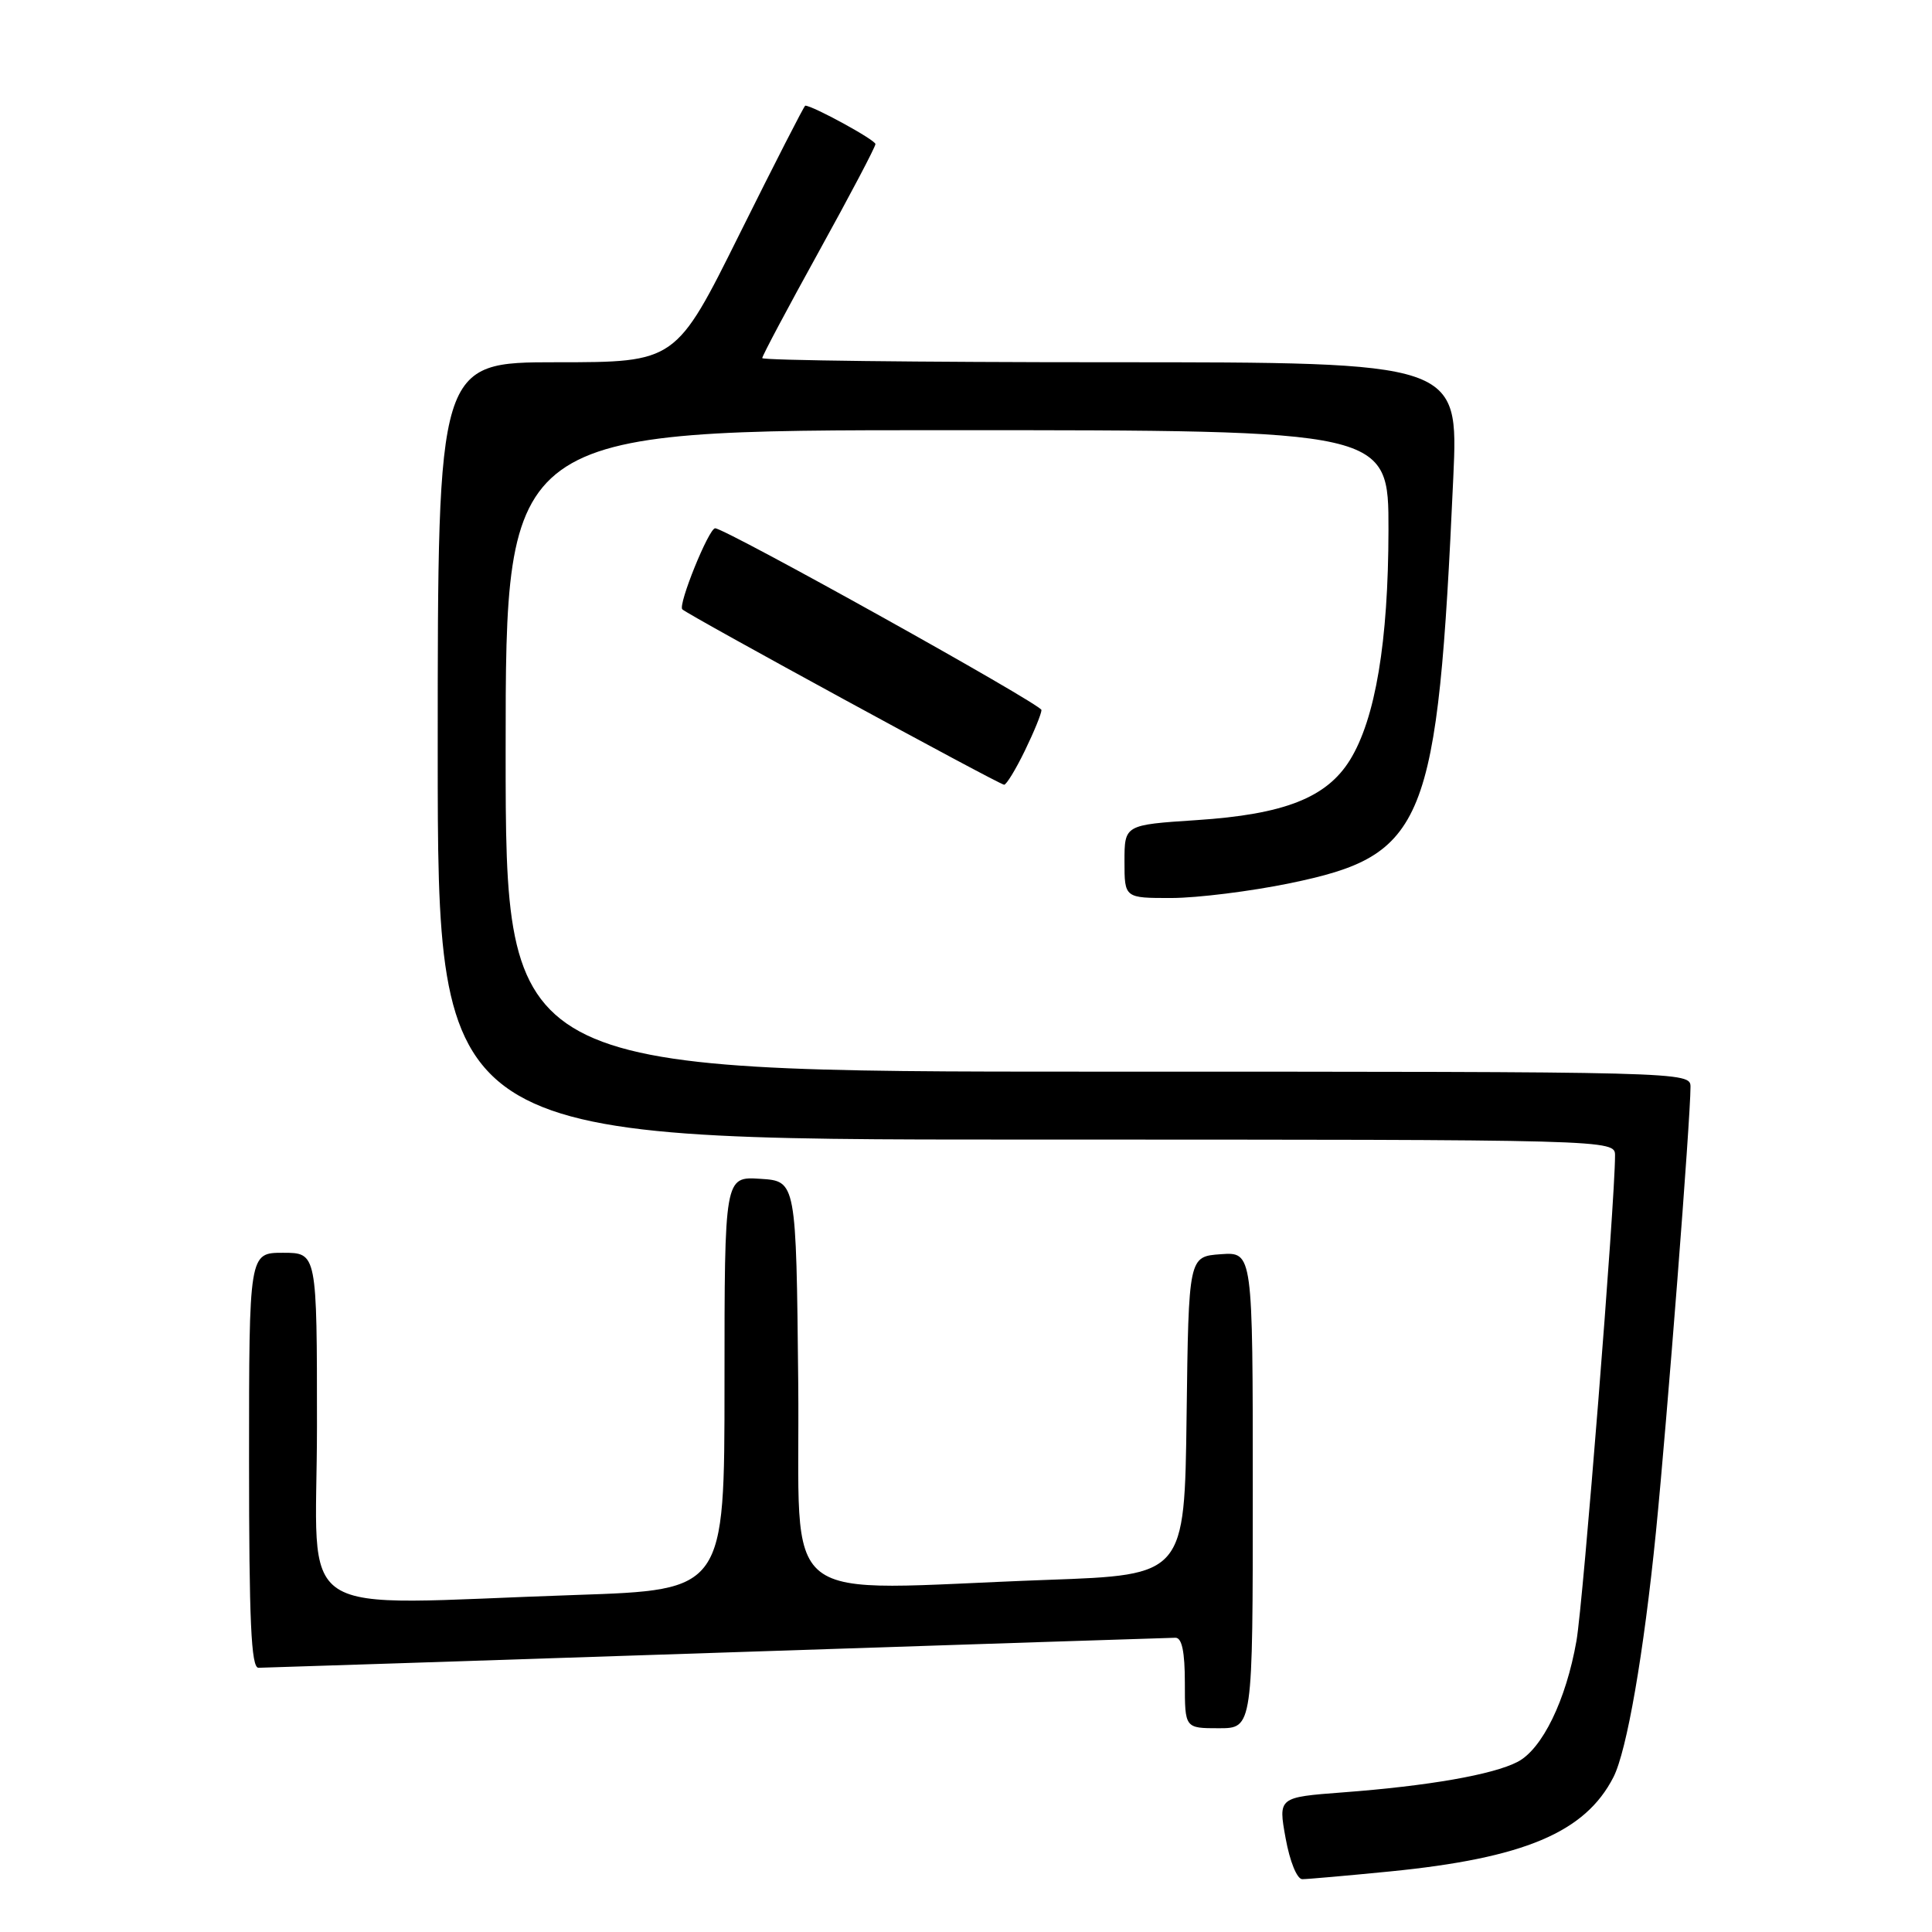 <?xml version="1.0" encoding="UTF-8" standalone="no"?>
<!DOCTYPE svg PUBLIC "-//W3C//DTD SVG 1.1//EN" "http://www.w3.org/Graphics/SVG/1.1/DTD/svg11.dtd" >
<svg xmlns="http://www.w3.org/2000/svg" xmlns:xlink="http://www.w3.org/1999/xlink" version="1.1" viewBox="0 0 256 256">
 <g >
 <path fill="currentColor"
d=" M 184.14 247.98 C 201.94 246.22 210.04 242.81 213.79 235.48 C 215.57 231.99 217.81 219.08 219.42 203.00 C 220.90 188.13 224.00 148.25 224.00 144.03 C 224.00 142.01 223.71 142.00 145.50 142.00 C 67.00 142.00 67.00 142.00 67.00 99.50 C 67.00 57.00 67.00 57.00 125.50 57.00 C 184.00 57.00 184.00 57.00 183.98 70.25 C 183.96 85.02 182.25 95.24 178.88 100.70 C 175.78 105.71 170.16 107.91 158.55 108.67 C 149.00 109.30 149.00 109.30 149.00 114.15 C 149.00 119.00 149.00 119.00 155.25 118.99 C 158.69 118.98 165.73 118.10 170.89 117.04 C 188.94 113.31 190.47 109.52 192.57 63.25 C 193.26 48.00 193.26 48.00 147.13 48.00 C 121.76 48.00 101.00 47.75 101.00 47.45 C 101.00 47.15 104.38 40.80 108.50 33.34 C 112.62 25.88 116.00 19.47 116.00 19.09 C 116.00 18.54 107.69 14.00 106.70 14.00 C 106.56 14.00 102.65 21.65 98.00 31.00 C 89.55 48.00 89.55 48.00 73.77 48.00 C 58.00 48.00 58.00 48.00 58.00 99.50 C 58.00 151.00 58.00 151.00 136.00 151.00 C 214.00 151.00 214.00 151.00 214.00 153.12 C 214.00 159.29 209.78 212.36 208.89 217.42 C 207.51 225.29 204.35 231.77 201.08 233.46 C 197.80 235.16 189.24 236.65 177.93 237.50 C 169.37 238.15 169.37 238.15 170.35 243.57 C 170.91 246.66 171.86 249.00 172.56 249.00 C 173.24 249.00 178.45 248.54 184.14 247.98 Z  M 166.00 197.44 C 166.00 165.89 166.00 165.89 161.75 166.19 C 157.50 166.50 157.50 166.50 157.23 187.59 C 156.96 208.69 156.96 208.69 138.82 209.34 C 102.14 210.67 106.07 213.77 105.77 183.25 C 105.50 156.50 105.50 156.50 100.75 156.20 C 96.00 155.89 96.00 155.89 96.00 183.29 C 96.00 210.68 96.00 210.68 76.34 211.34 C 37.89 212.63 42.00 215.30 42.00 189.00 C 42.00 166.00 42.00 166.00 37.50 166.00 C 33.00 166.00 33.00 166.00 33.00 193.50 C 33.00 214.84 33.28 221.00 34.25 220.99 C 34.94 220.98 62.27 220.09 95.00 219.00 C 127.73 217.91 155.06 217.02 155.75 217.01 C 156.61 217.00 157.00 218.86 157.00 223.00 C 157.00 229.00 157.00 229.00 161.50 229.00 C 166.00 229.00 166.00 229.00 166.00 197.44 Z  M 135.80 99.47 C 137.01 96.98 138.00 94.56 138.00 94.08 C 138.00 93.33 96.11 70.00 94.76 70.00 C 93.92 70.00 89.81 80.15 90.41 80.74 C 91.16 81.49 132.37 103.95 133.05 103.98 C 133.35 103.99 134.59 101.96 135.80 99.47 Z "/>
</g>
</svg>